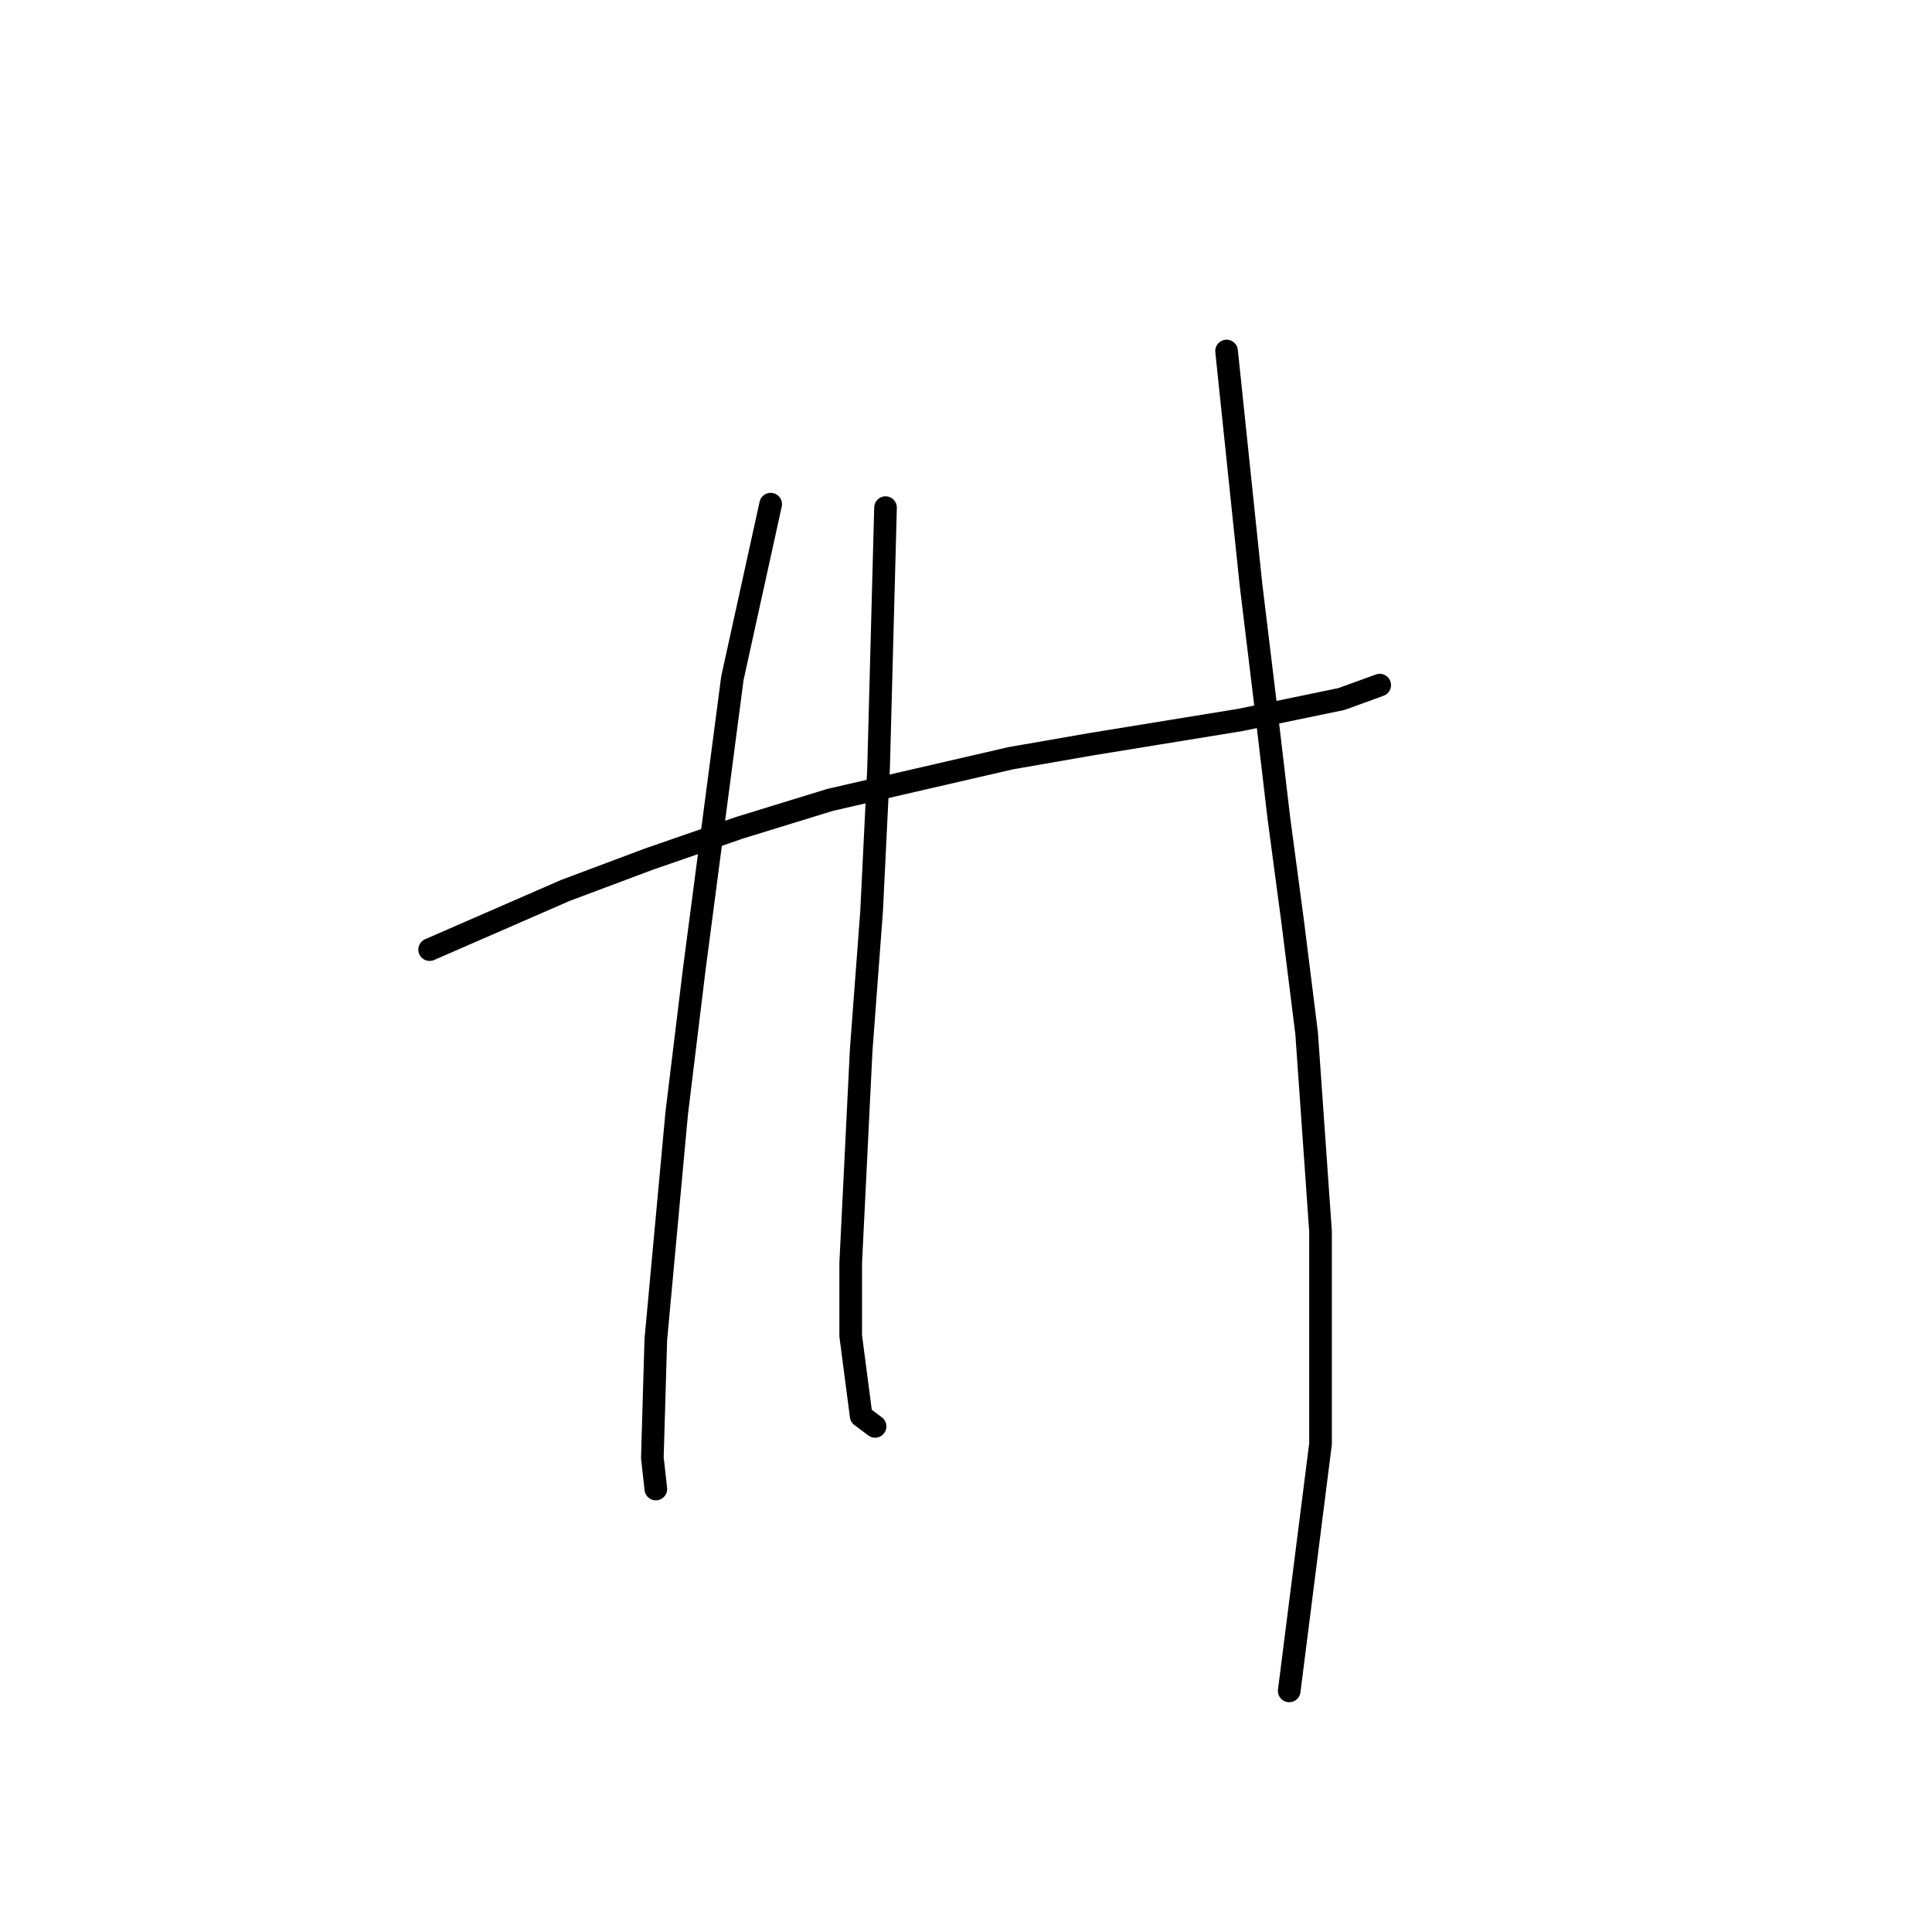 <?xml version="1.0" standalone="no"?>
    <svg width="256" height="256" xmlns="http://www.w3.org/2000/svg" version="1.1">
    <polyline stroke="black" stroke-width="3" stroke-linecap="round" fill="transparent" stroke-linejoin="round" points="56.927 125.828 74.911 117.989 85.978 113.839 97.968 109.688 109.958 105.999 133.937 100.466 144.543 98.621 164.372 95.393 177.745 92.626 182.817 90.782 182.817 90.782 " />
        <polyline stroke="black" stroke-width="3" stroke-linecap="round" fill="transparent" stroke-linejoin="round" points="102.118 66.803 97.046 89.859 91.973 128.595 89.668 147.502 86.901 177.476 86.44 193.154 86.901 197.305 86.901 197.305 " />
        <polyline stroke="black" stroke-width="3" stroke-linecap="round" fill="transparent" stroke-linejoin="round" points="117.336 67.264 116.414 101.849 115.491 120.756 114.108 139.201 112.724 167.331 112.724 177.015 114.108 187.621 115.952 189.004 115.952 189.004 " />
        <polyline stroke="black" stroke-width="3" stroke-linecap="round" fill="transparent" stroke-linejoin="round" points="162.527 46.512 165.755 77.409 167.6 92.626 169.444 108.305 171.289 122.139 173.134 136.896 174.978 163.18 174.978 191.31 170.828 224.051 170.828 224.051 " />
        </svg>